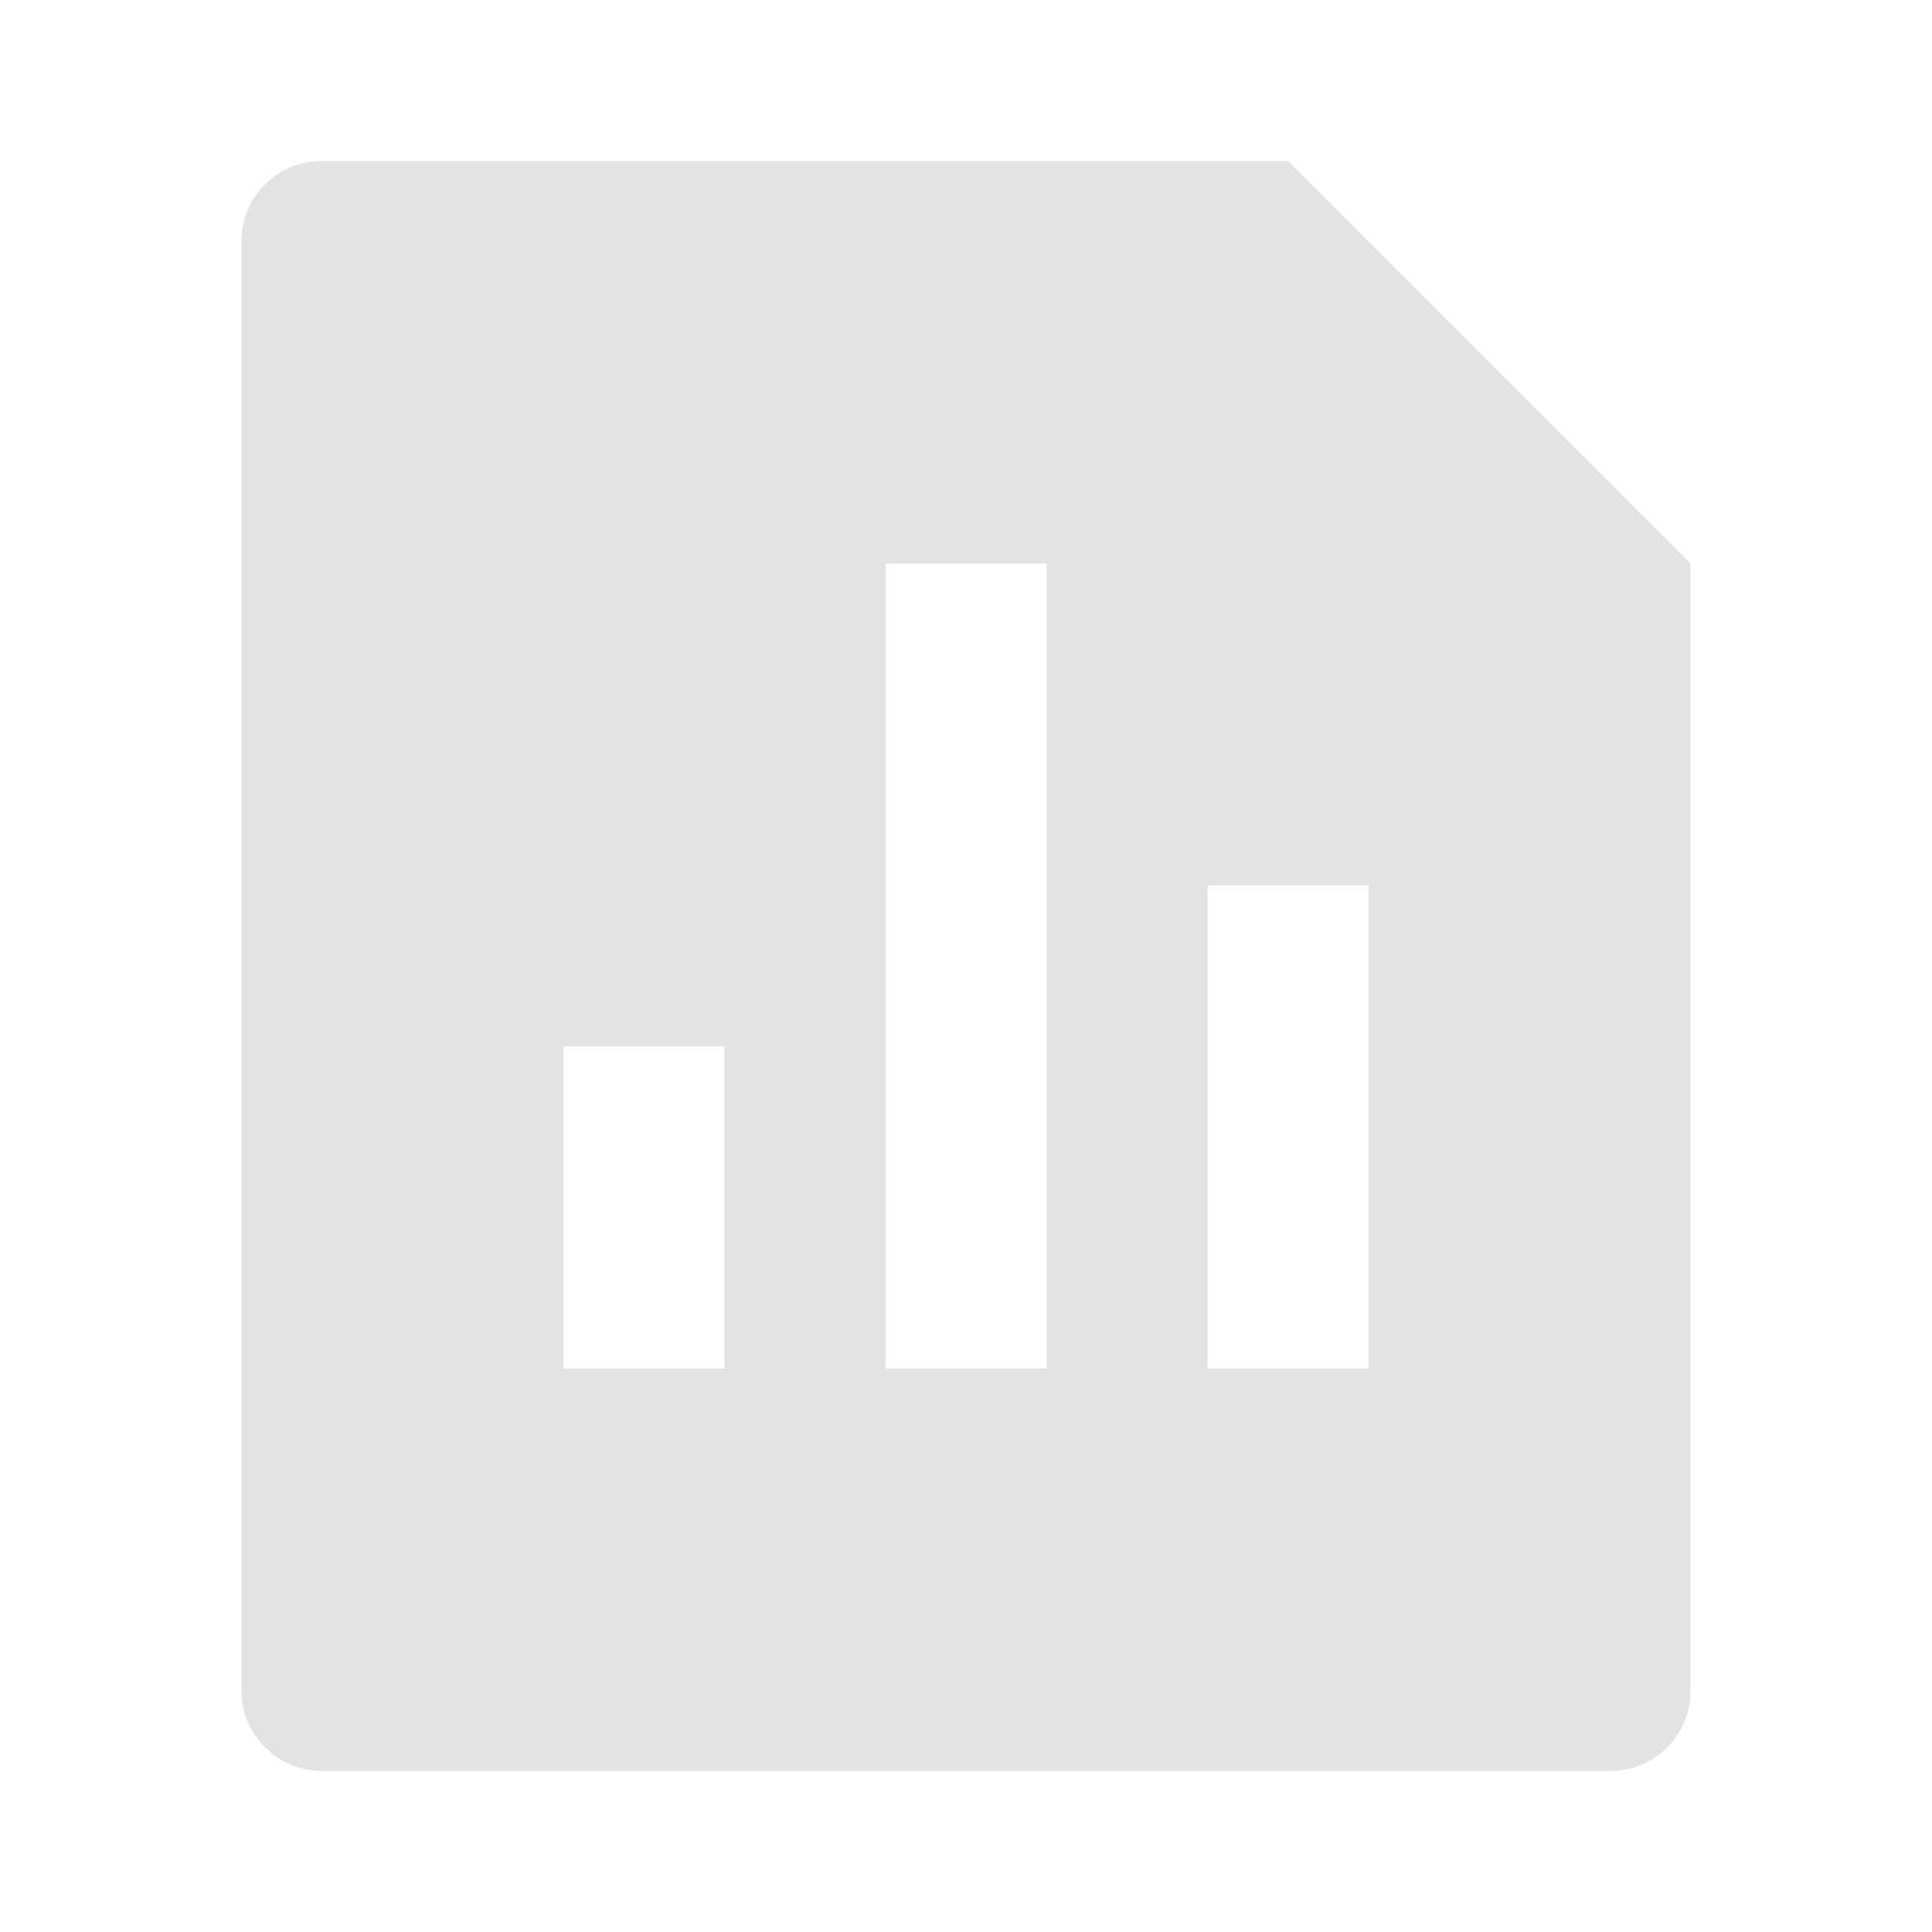 <svg width="20" height="20" viewBox="0 0 20 20" fill="none" xmlns="http://www.w3.org/2000/svg">
<path d="M13.333 1.667L17.5 5.833V17.507C17.5 17.963 17.129 18.333 16.672 18.333H3.328C2.871 18.333 2.5 17.954 2.5 17.507V2.493C2.5 2.037 2.871 1.667 3.328 1.667H13.333ZM9.167 5.833V14.167H10.833V5.833H9.167ZM12.5 9.167V14.167H14.167V9.167H12.5ZM5.833 10.833V14.167H7.5V10.833H5.833Z" fill="#E3E3E3"/>
</svg>
